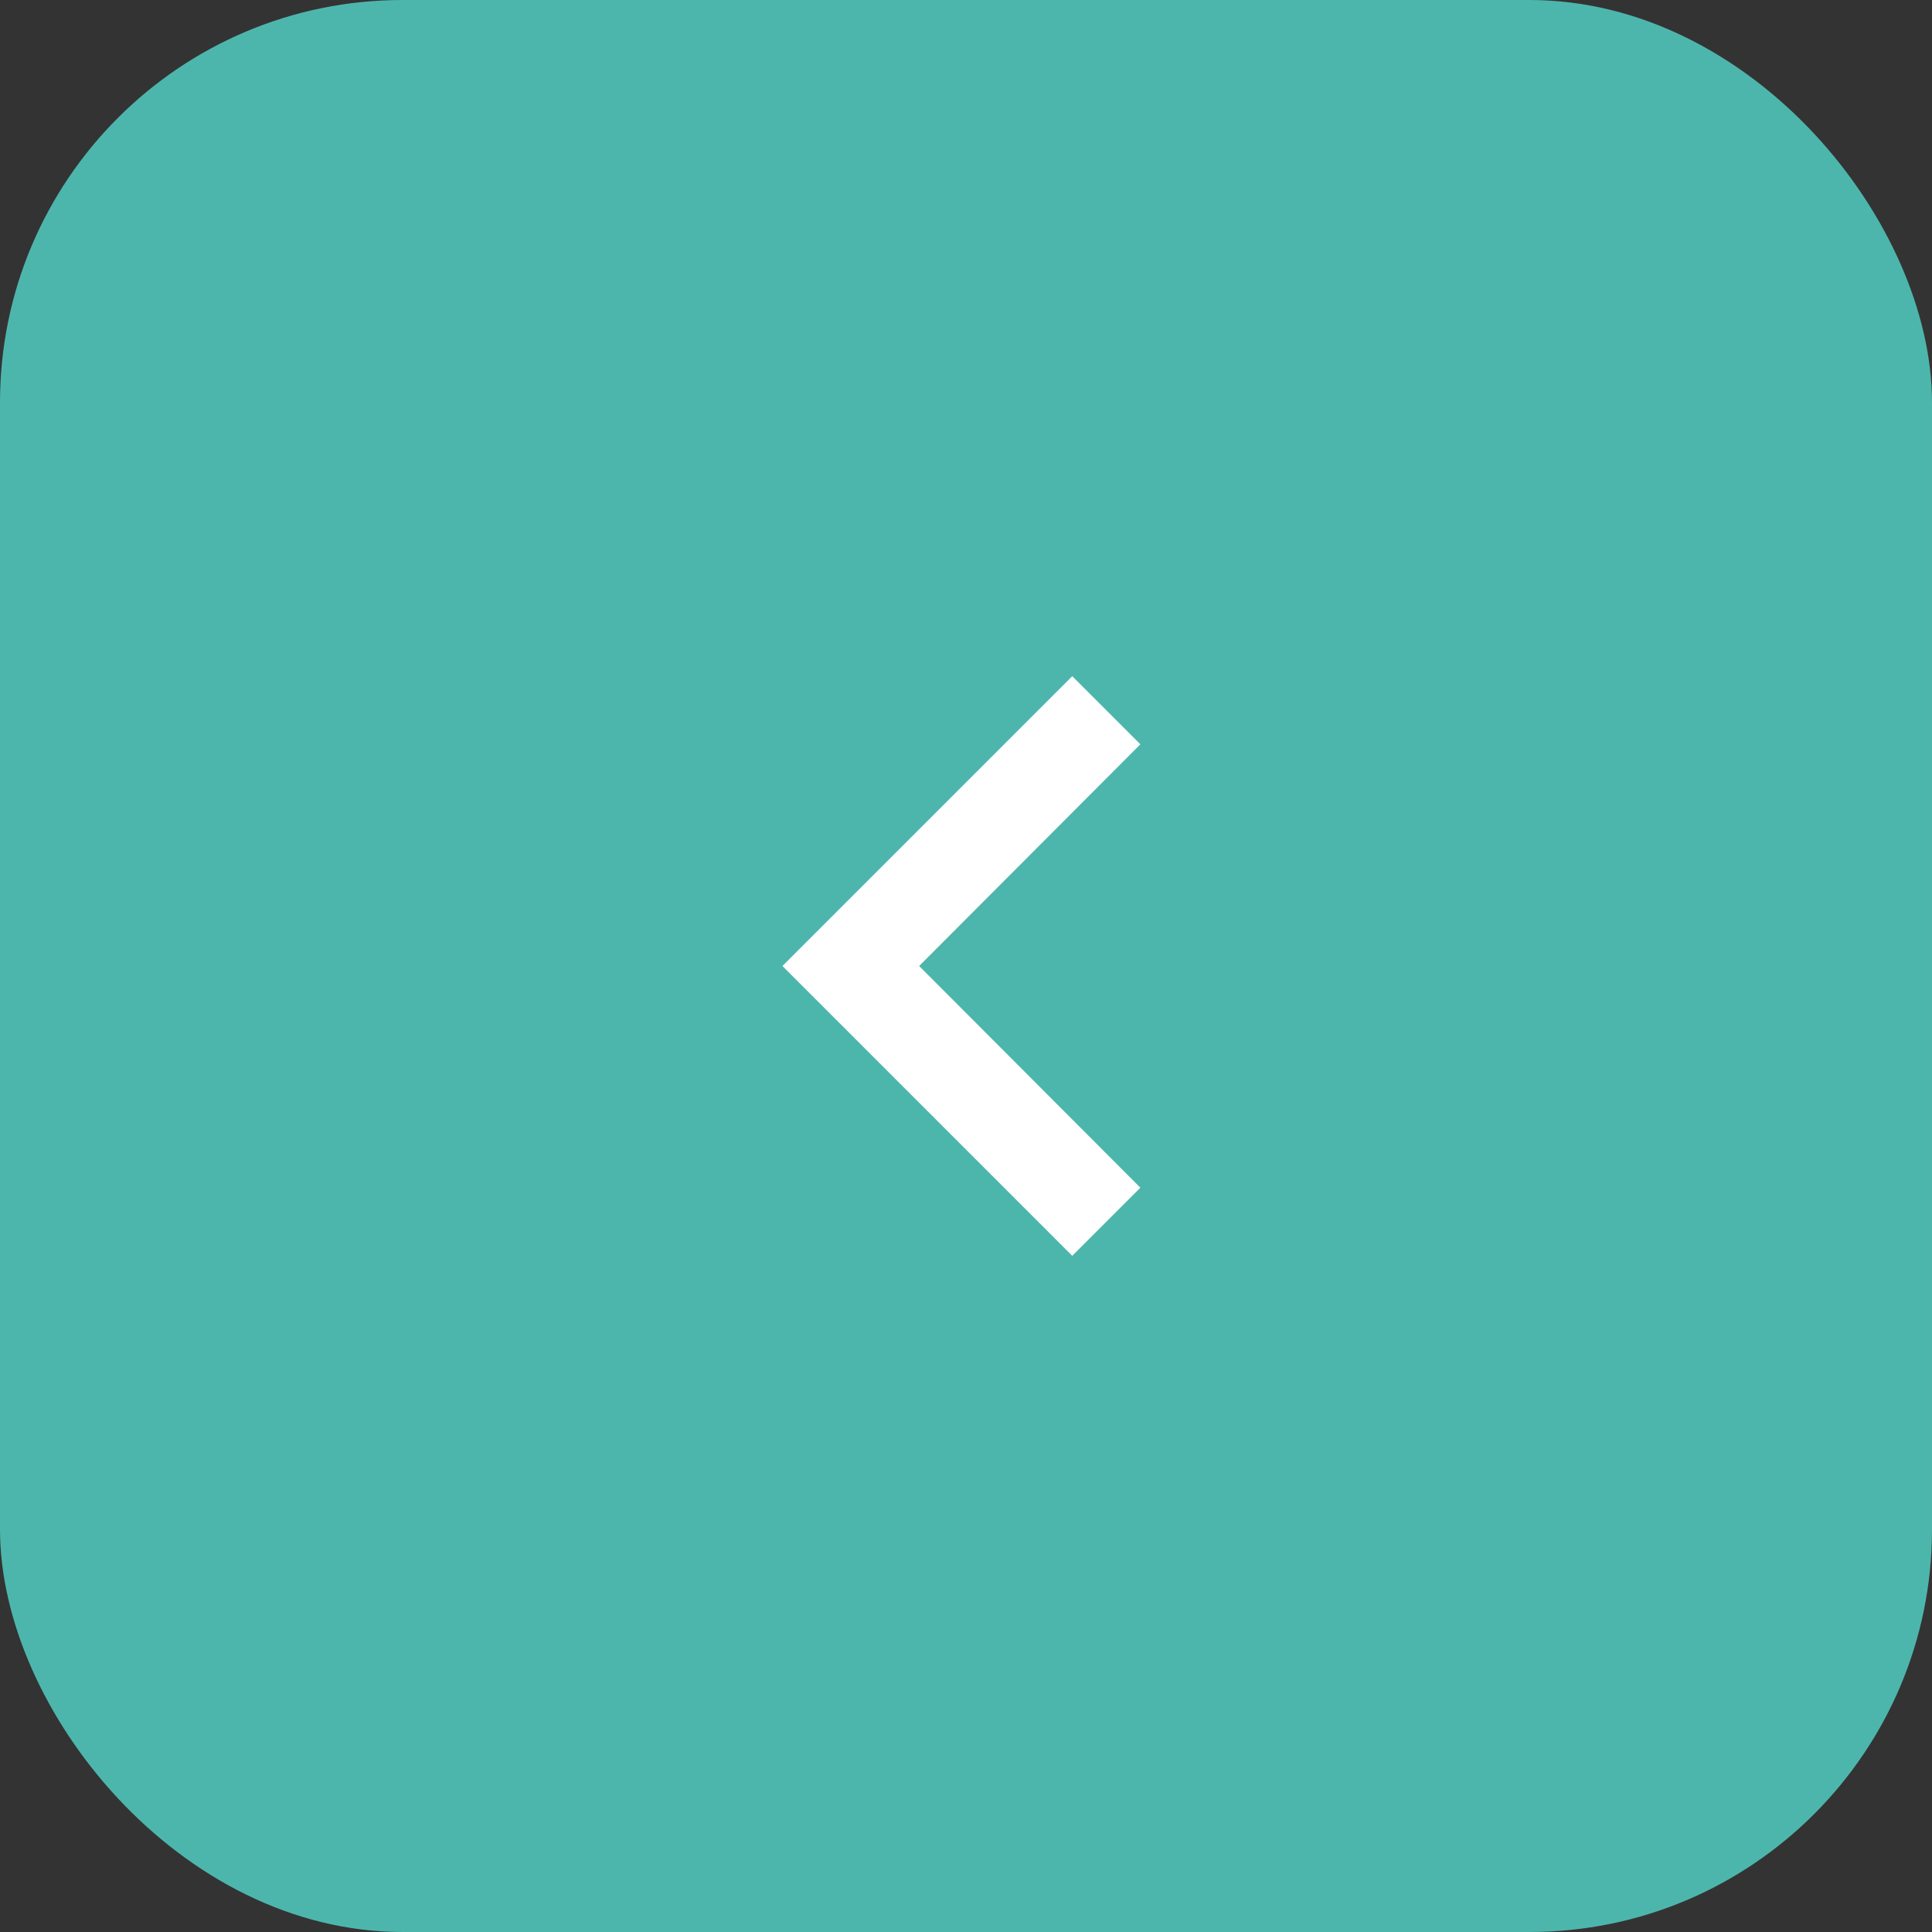 <svg width="24" height="24" xmlns="http://www.w3.org/2000/svg" viewBox="0 0 24 24"><rect x="0" y="0" width="24" height="24" fill="#333333" stroke="none"/><title>navigate_before</title><rect data-element="frame" x="0" y="0" width="24" height="24" rx="5" ry="5" stroke="none" fill="#4db6ac"></rect><g transform="translate(4.8 4.8) scale(0.6)" fill="none" class="nc-icon-wrapper"><path d="M15.61 7.41L14.2 6l-6 6 6 6 1.41-1.41L11.03 12l4.58-4.59z" fill="#ffffff"></path></g></svg>